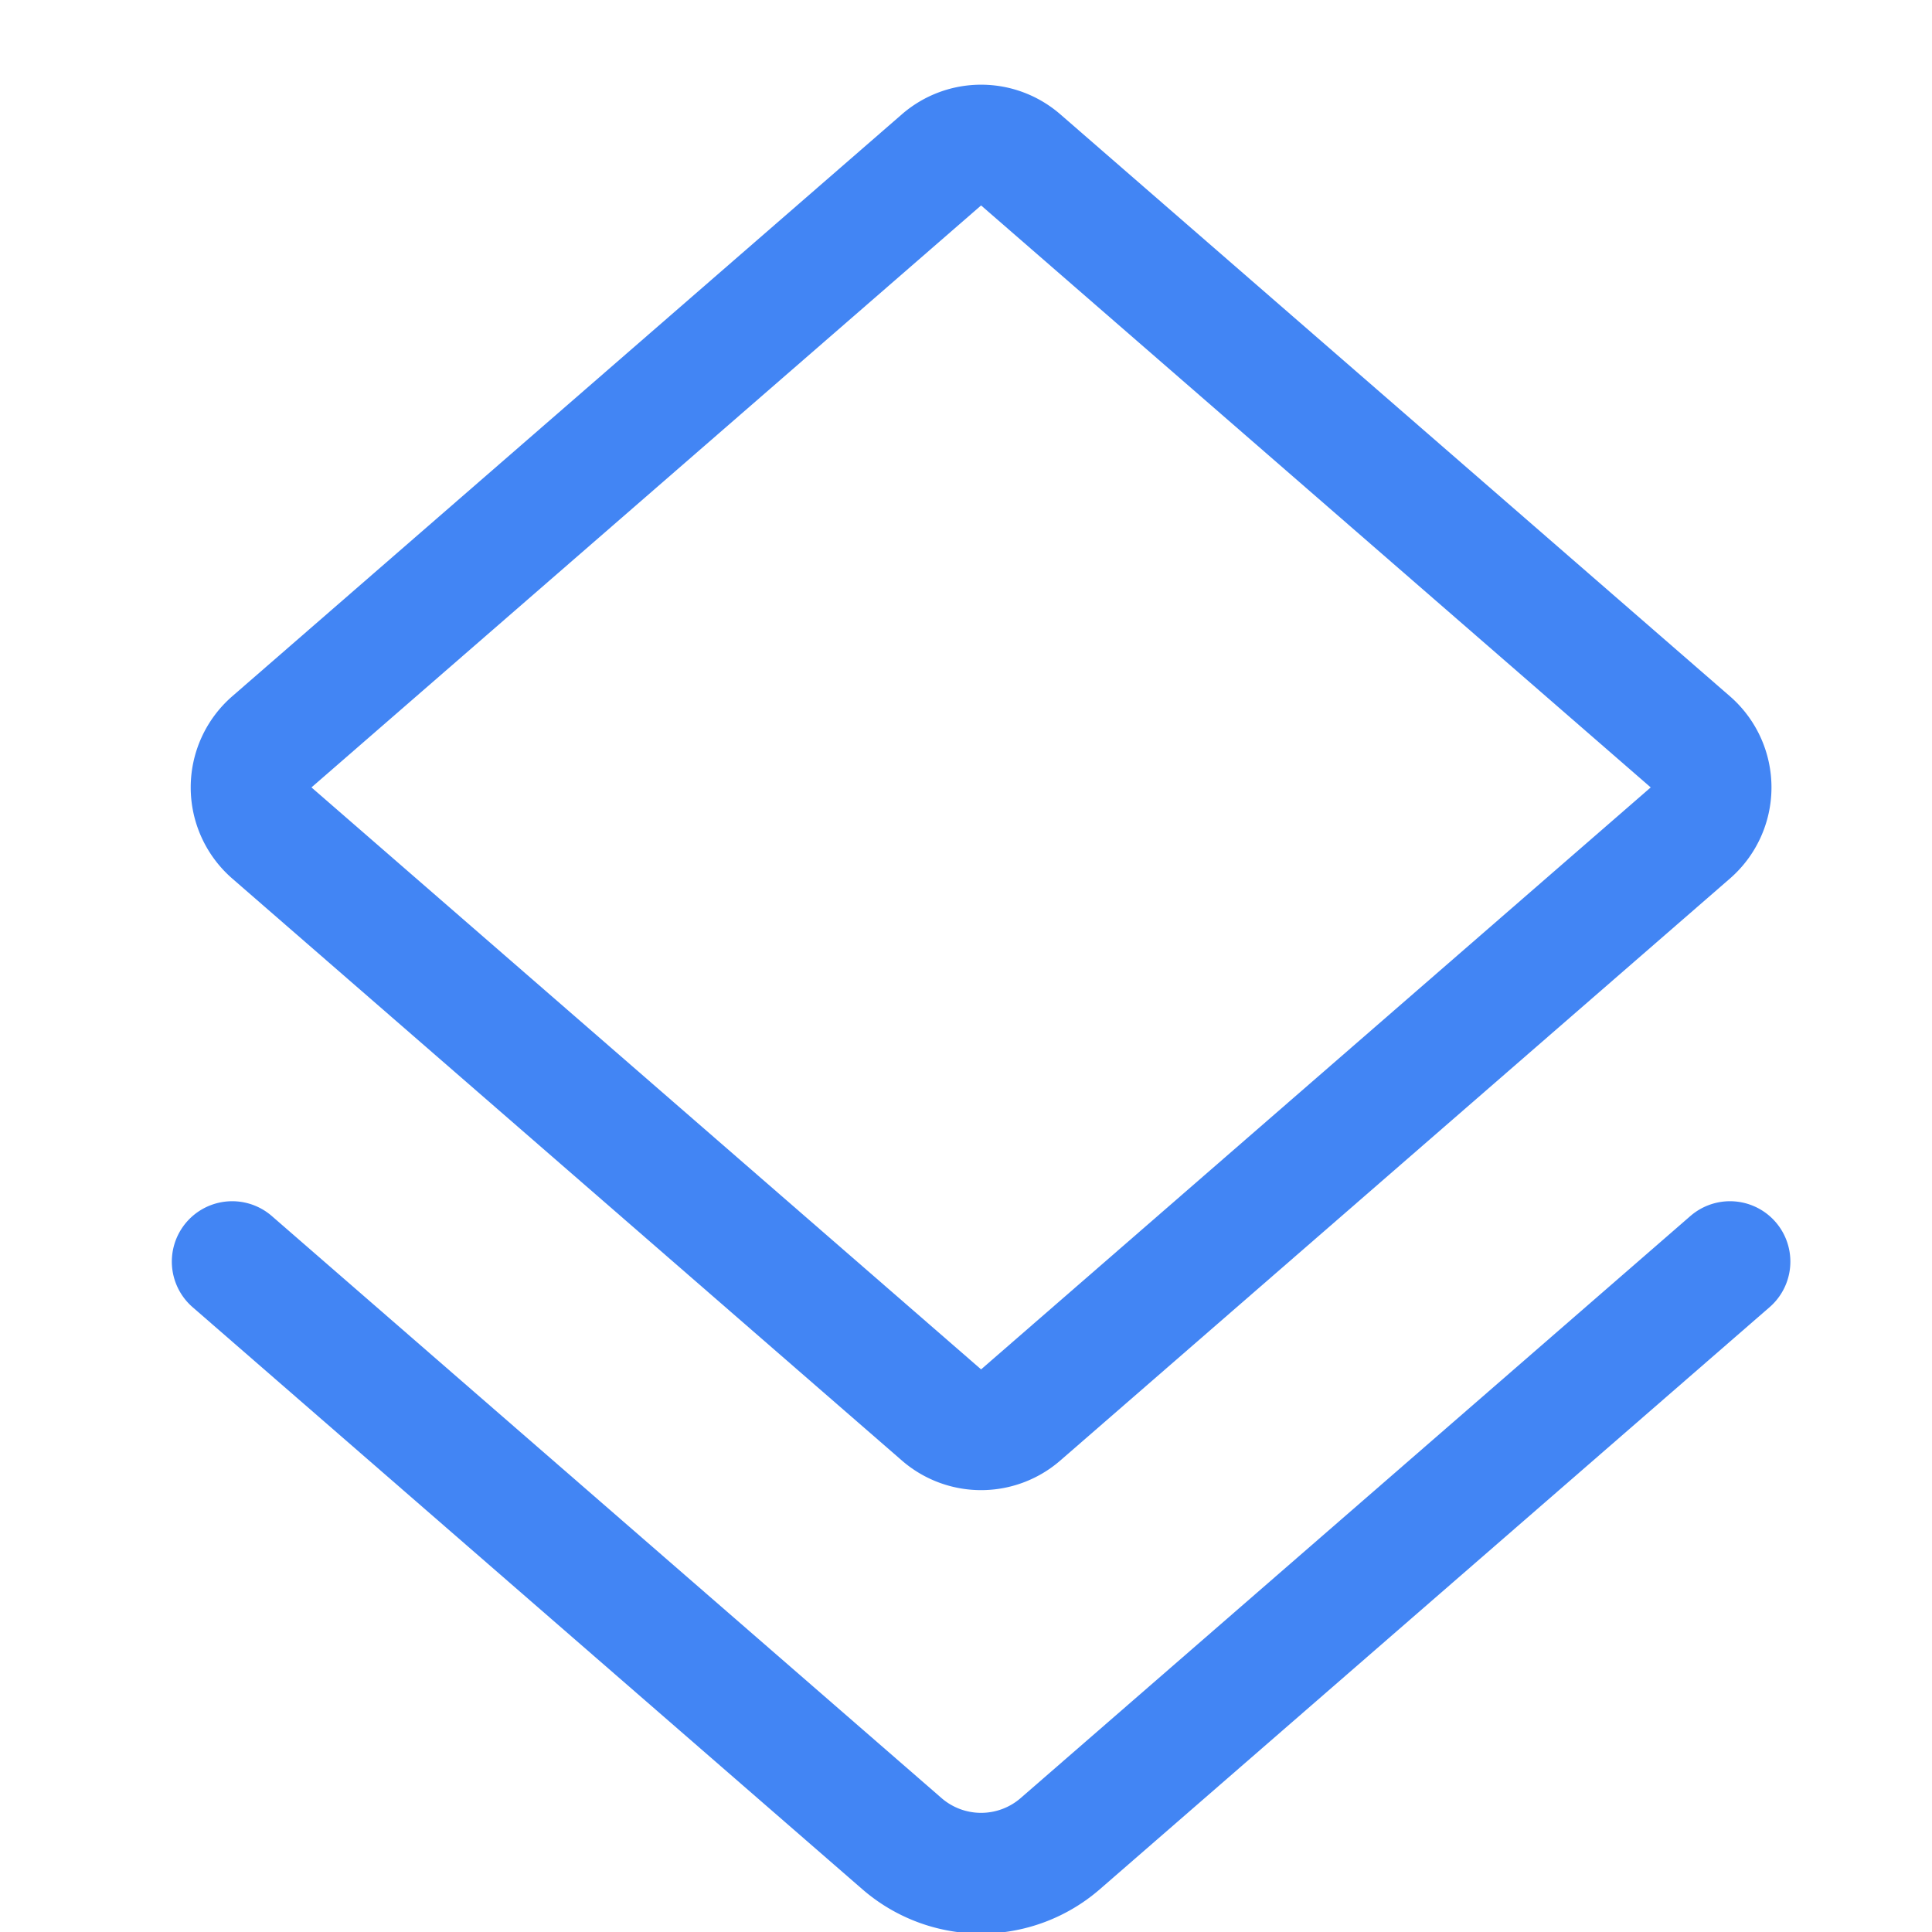 <svg width="16" height="16" viewBox="0 0 16 16" fill="none" xmlns="http://www.w3.org/2000/svg"><g clip-path="url(#clip0_189_32)" stroke="#4285F4"><path d="M7.797 1.324a.5.5 0 0 1 .656 0l5.546 4.82a.5.5 0 0 1 0 .754l-5.546 4.82a.5.5 0 0 1-.656 0l-5.546-4.82a.5.5 0 0 1 0-.754l5.546-4.82z"/><path d="M1.923 10.448l5.546 4.82a1 1 0 0 0 1.312 0l5.546-4.82" stroke-linecap="round"/></g><defs><clipPath id="clip0_189_32"><path fill="#fff" d="M0 0h16v16H0z"/></clipPath></defs></svg>